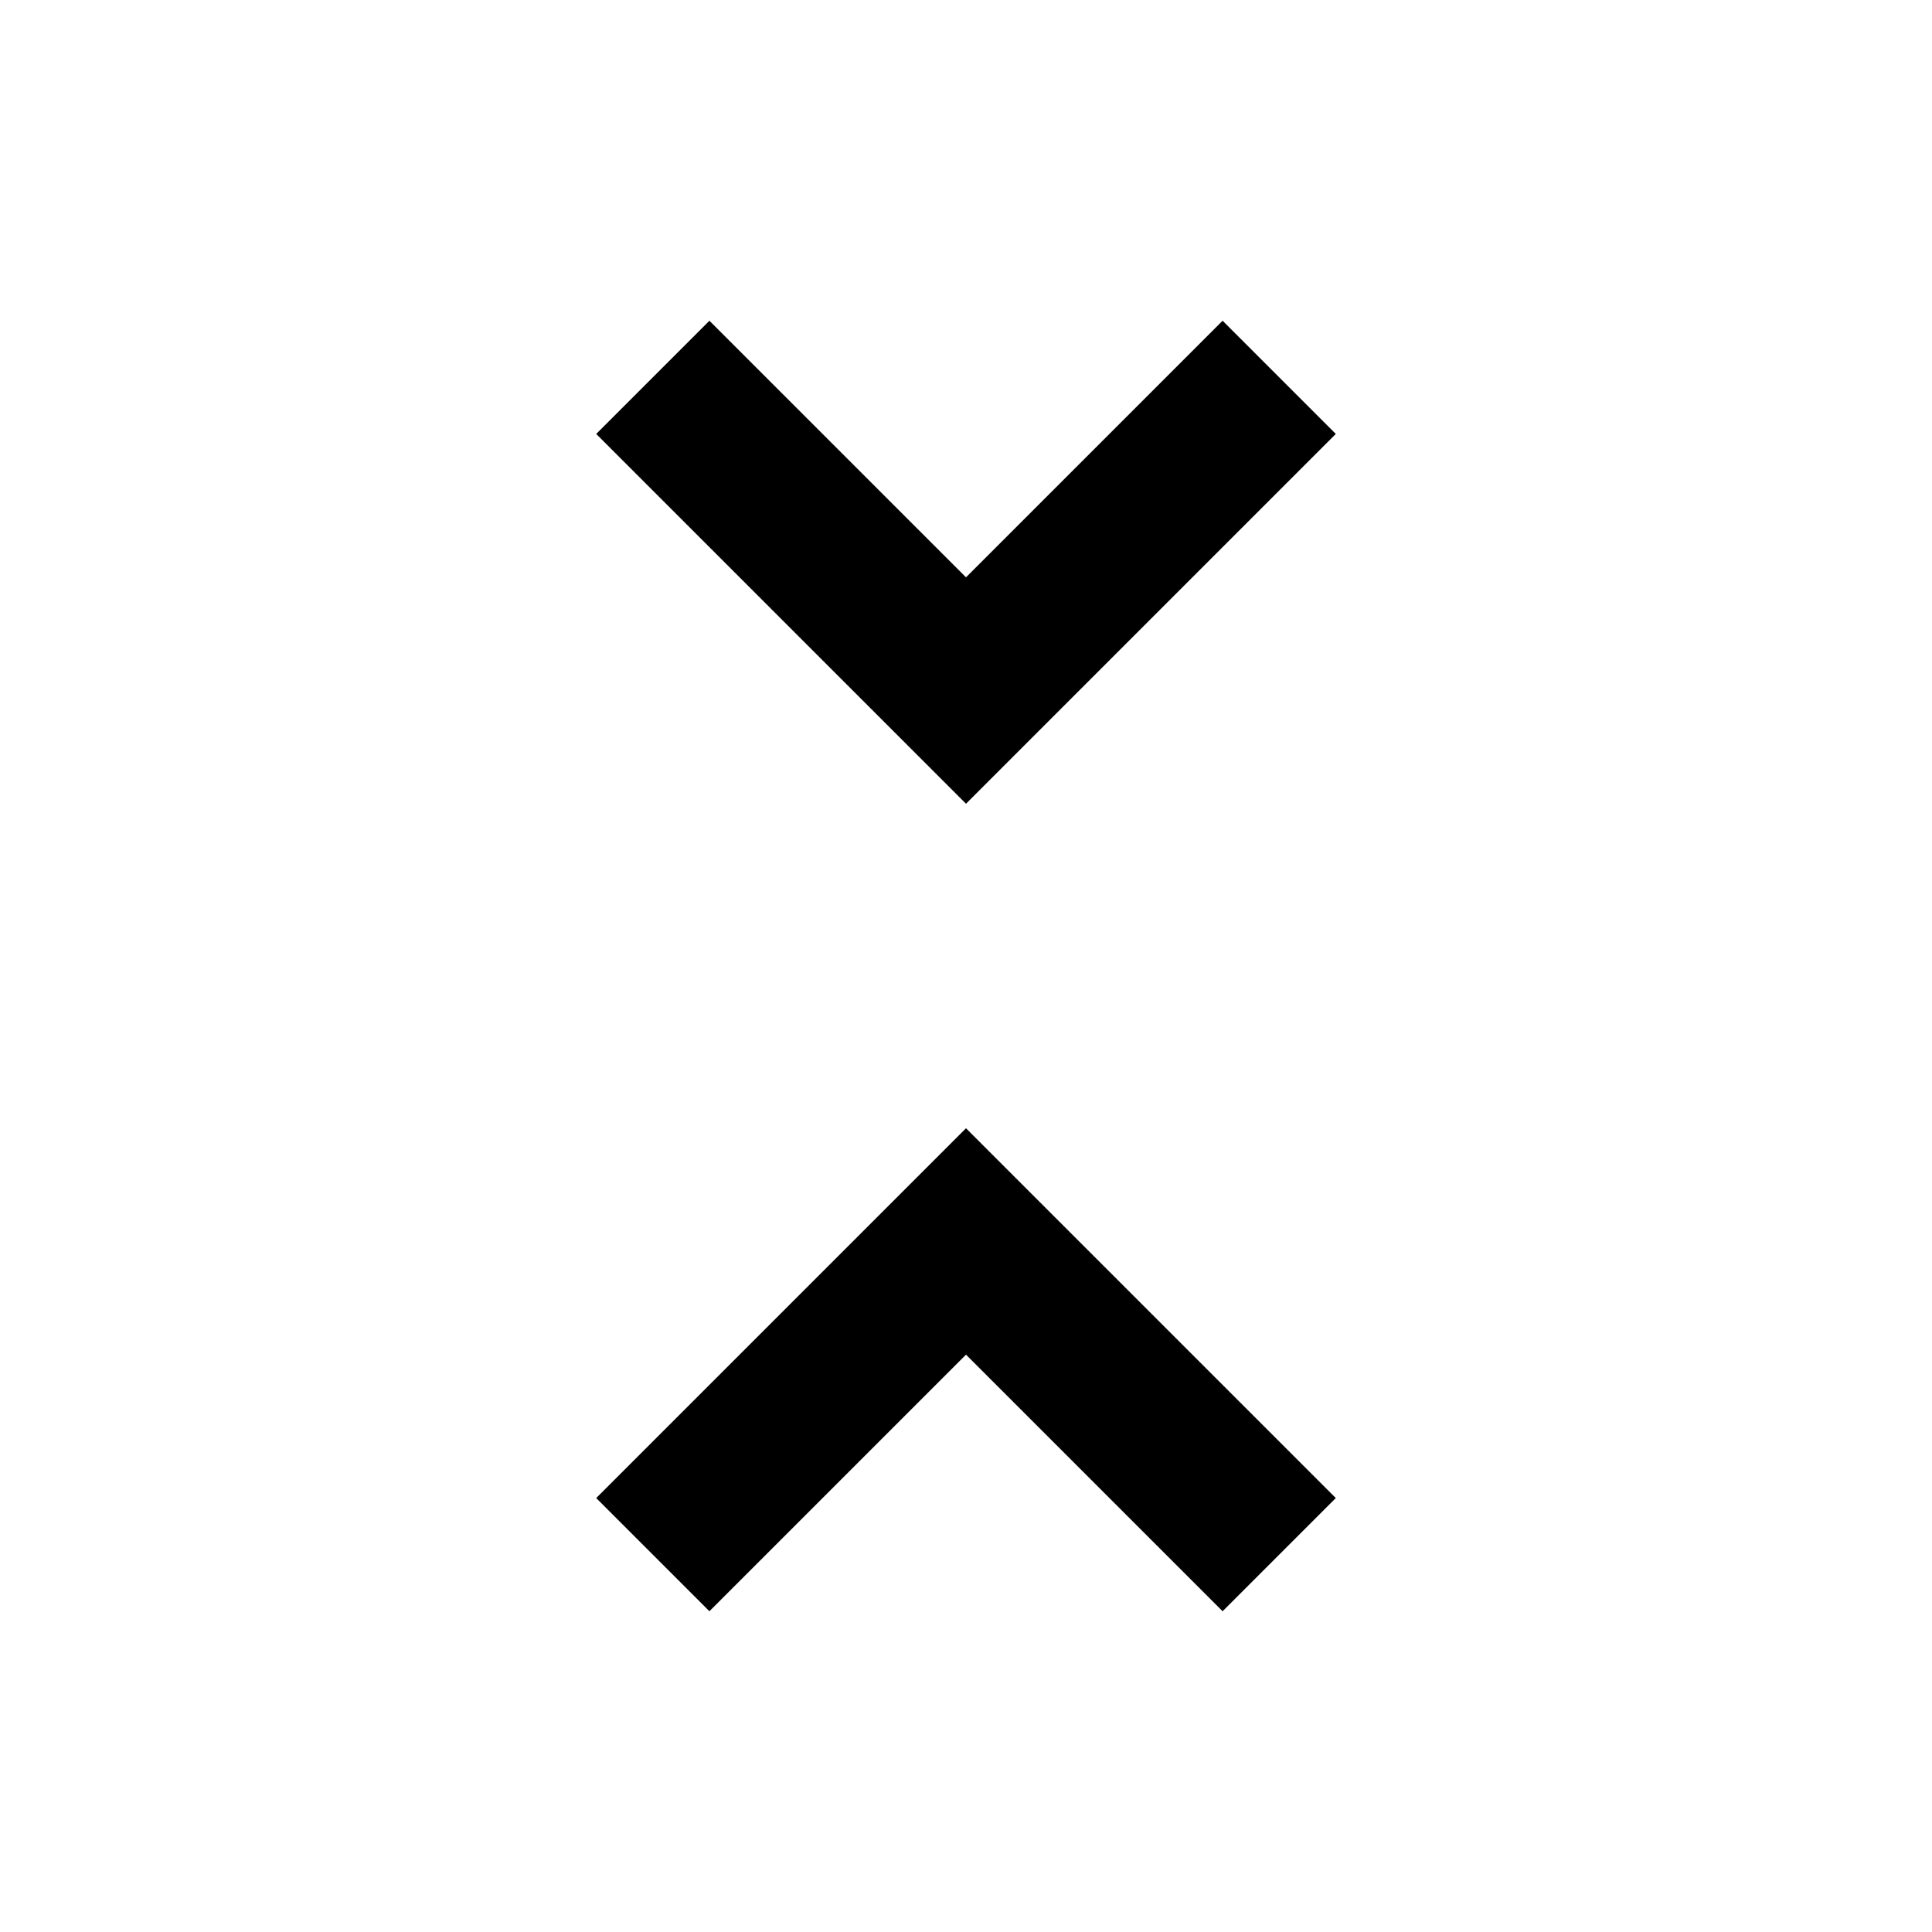 <svg height="1000" width="1000" xmlns="http://www.w3.org/2000/svg"><path d="M691.408 224.607L500.001 416.014 308.595 224.607l58.593 -58.594 132.813 132.813L632.814 166.013zM308.595 775.39L500 583.983 691.408 775.39l-58.594 58.594L500.001 701.17 367.188 833.984z"/></svg>